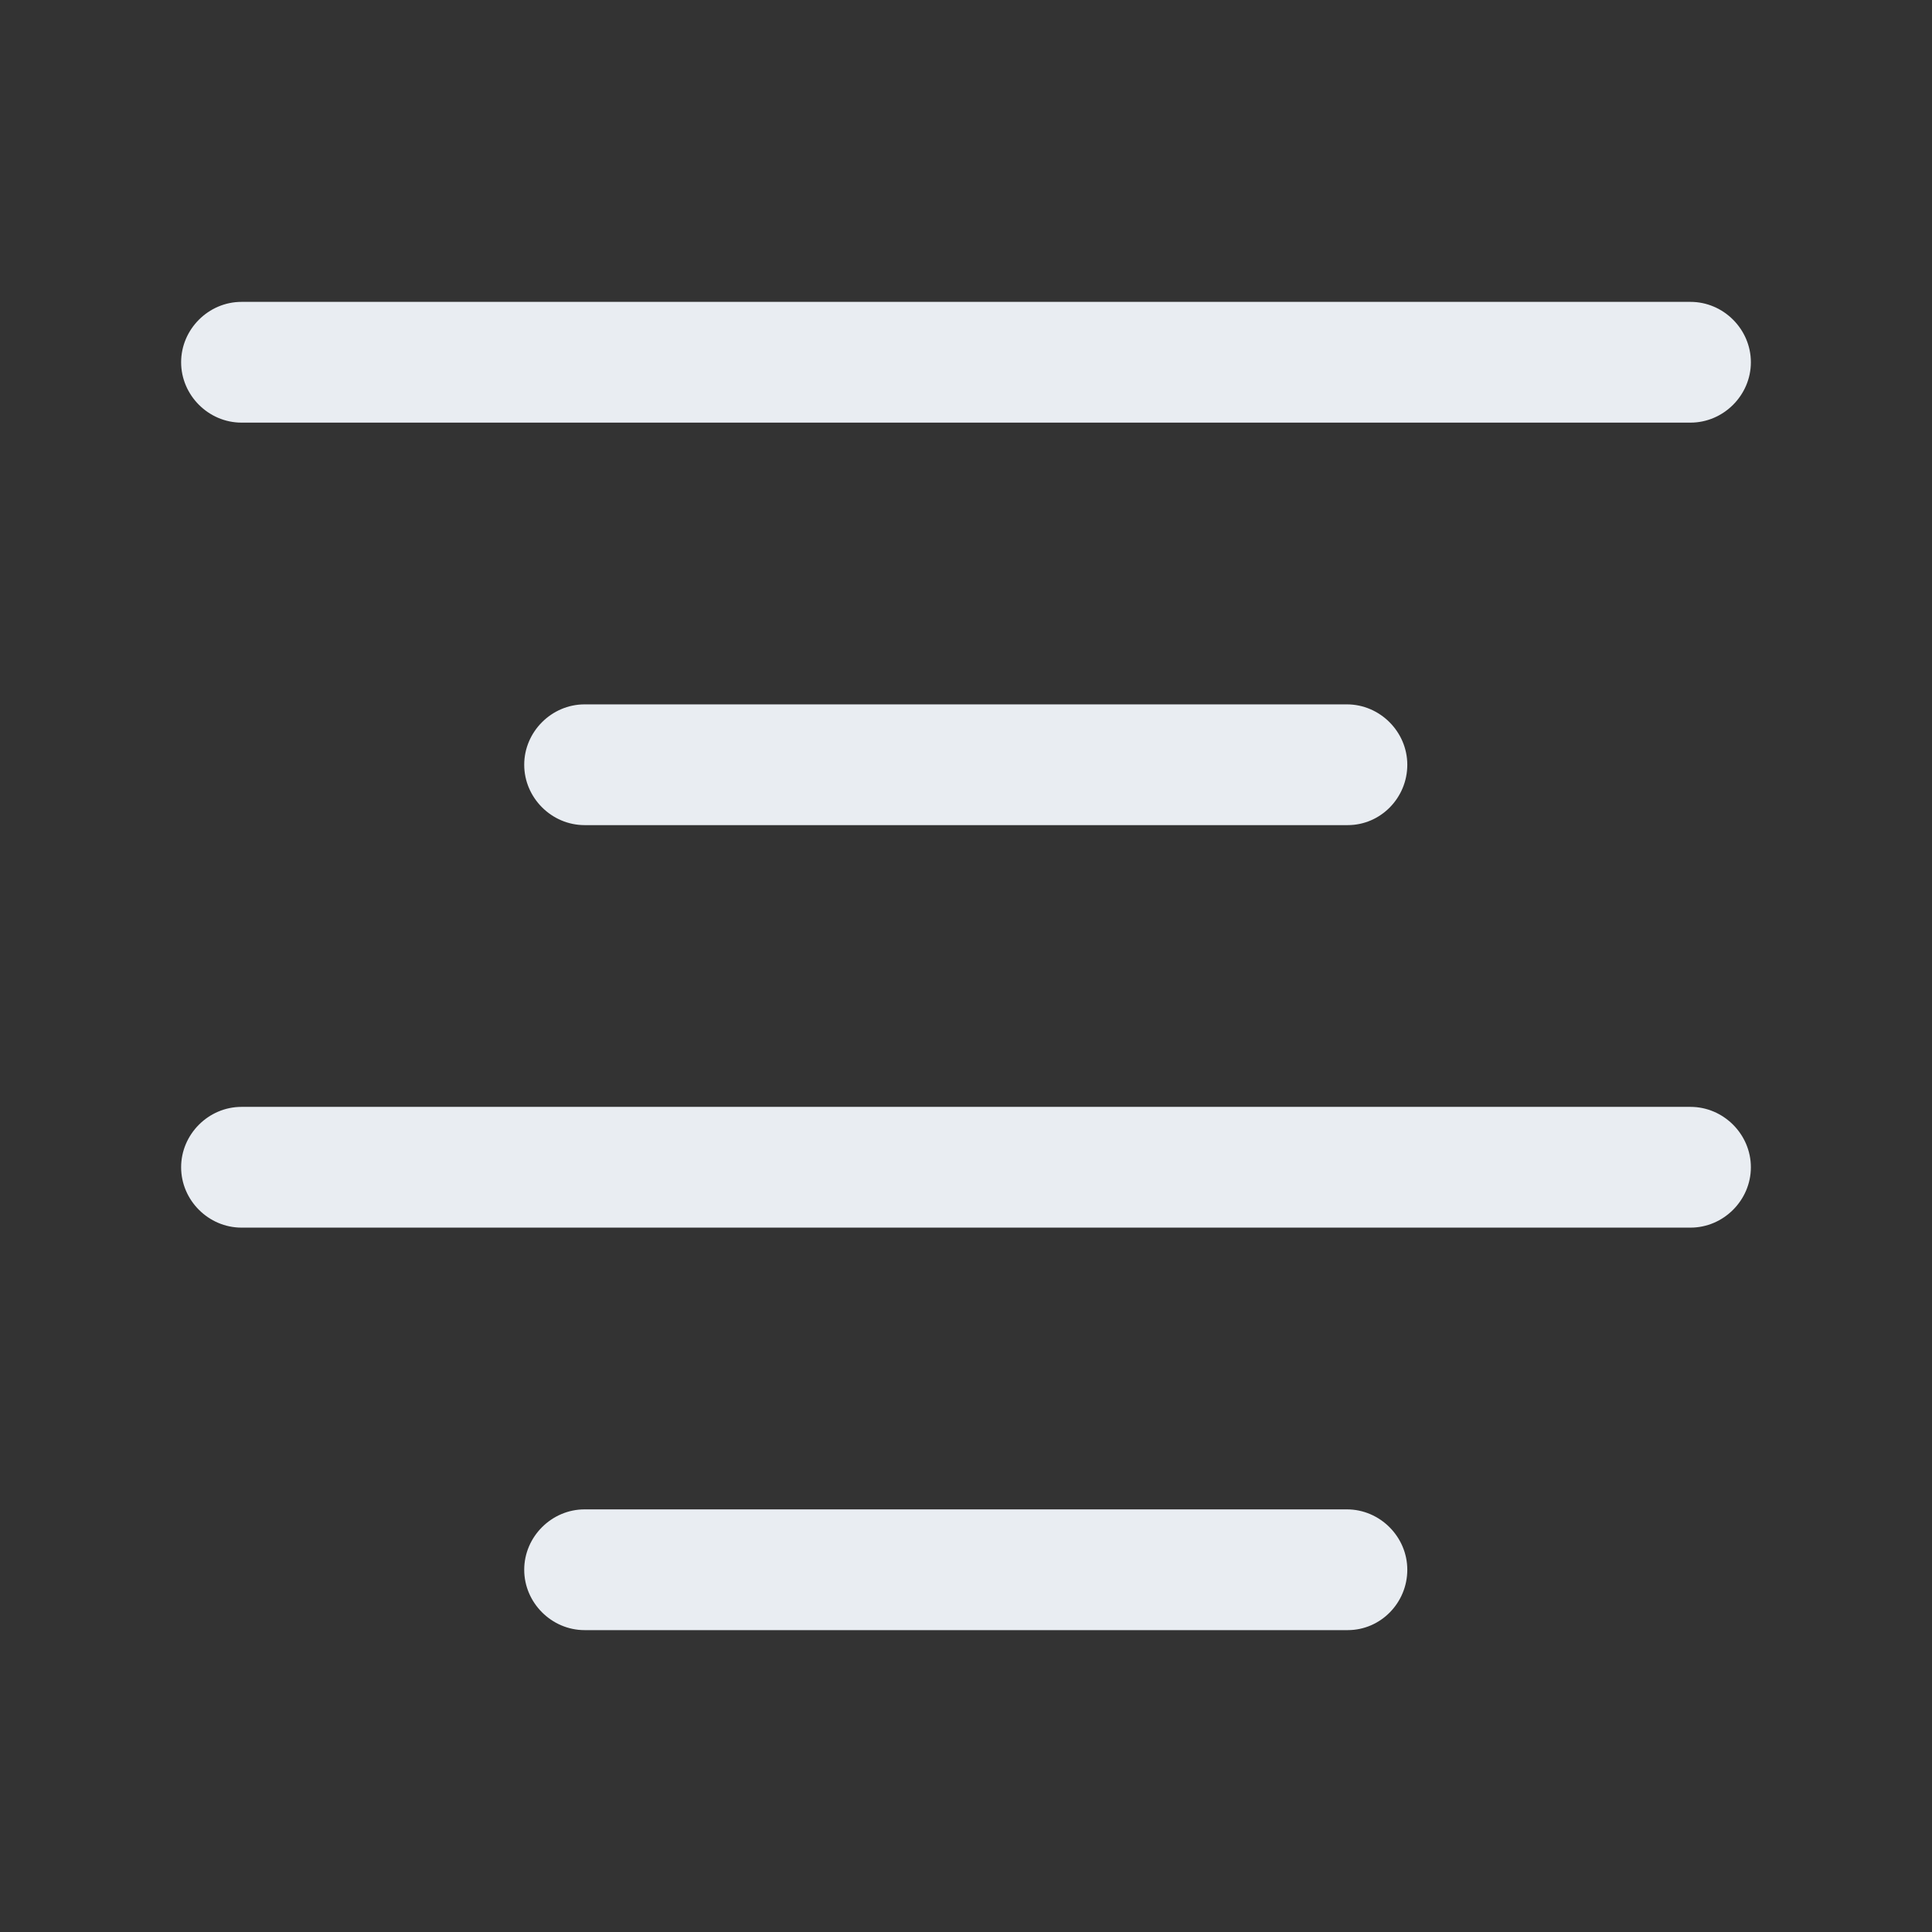 <svg width="24" height="24" viewBox="0 0 24 24" fill="none" xmlns="http://www.w3.org/2000/svg">
<rect x="0" y="0" width="24" height="24" fill="#333333" stroke="none"/>
<path d="M21 5.25H3C2.59 5.25 2.25 4.91 2.25 4.5C2.25 4.09 2.59 3.75 3 3.75H21C21.41 3.75 21.75 4.09 21.75 4.5C21.75 4.91 21.41 5.25 21 5.25Z" fill="#E9EDF2"/>
<path d="M16.742 10.25H7.262C6.852 10.25 6.512 9.91 6.512 9.5C6.512 9.09 6.852 8.75 7.262 8.75H16.732C17.142 8.75 17.482 9.09 17.482 9.5C17.482 9.91 17.152 10.25 16.742 10.25Z" fill="#E9EDF2"/>
<path d="M21 15.25H3C2.59 15.25 2.25 14.91 2.25 14.5C2.25 14.09 2.59 13.75 3 13.75H21C21.41 13.75 21.75 14.09 21.75 14.5C21.75 14.91 21.41 15.25 21 15.25Z" fill="#E9EDF2"/>
<path d="M16.742 20.25H7.262C6.852 20.25 6.512 19.91 6.512 19.5C6.512 19.09 6.852 18.75 7.262 18.75H16.732C17.142 18.75 17.482 19.09 17.482 19.5C17.482 19.91 17.152 20.25 16.742 20.25Z" fill="#E9EDF2"/>
</svg>
